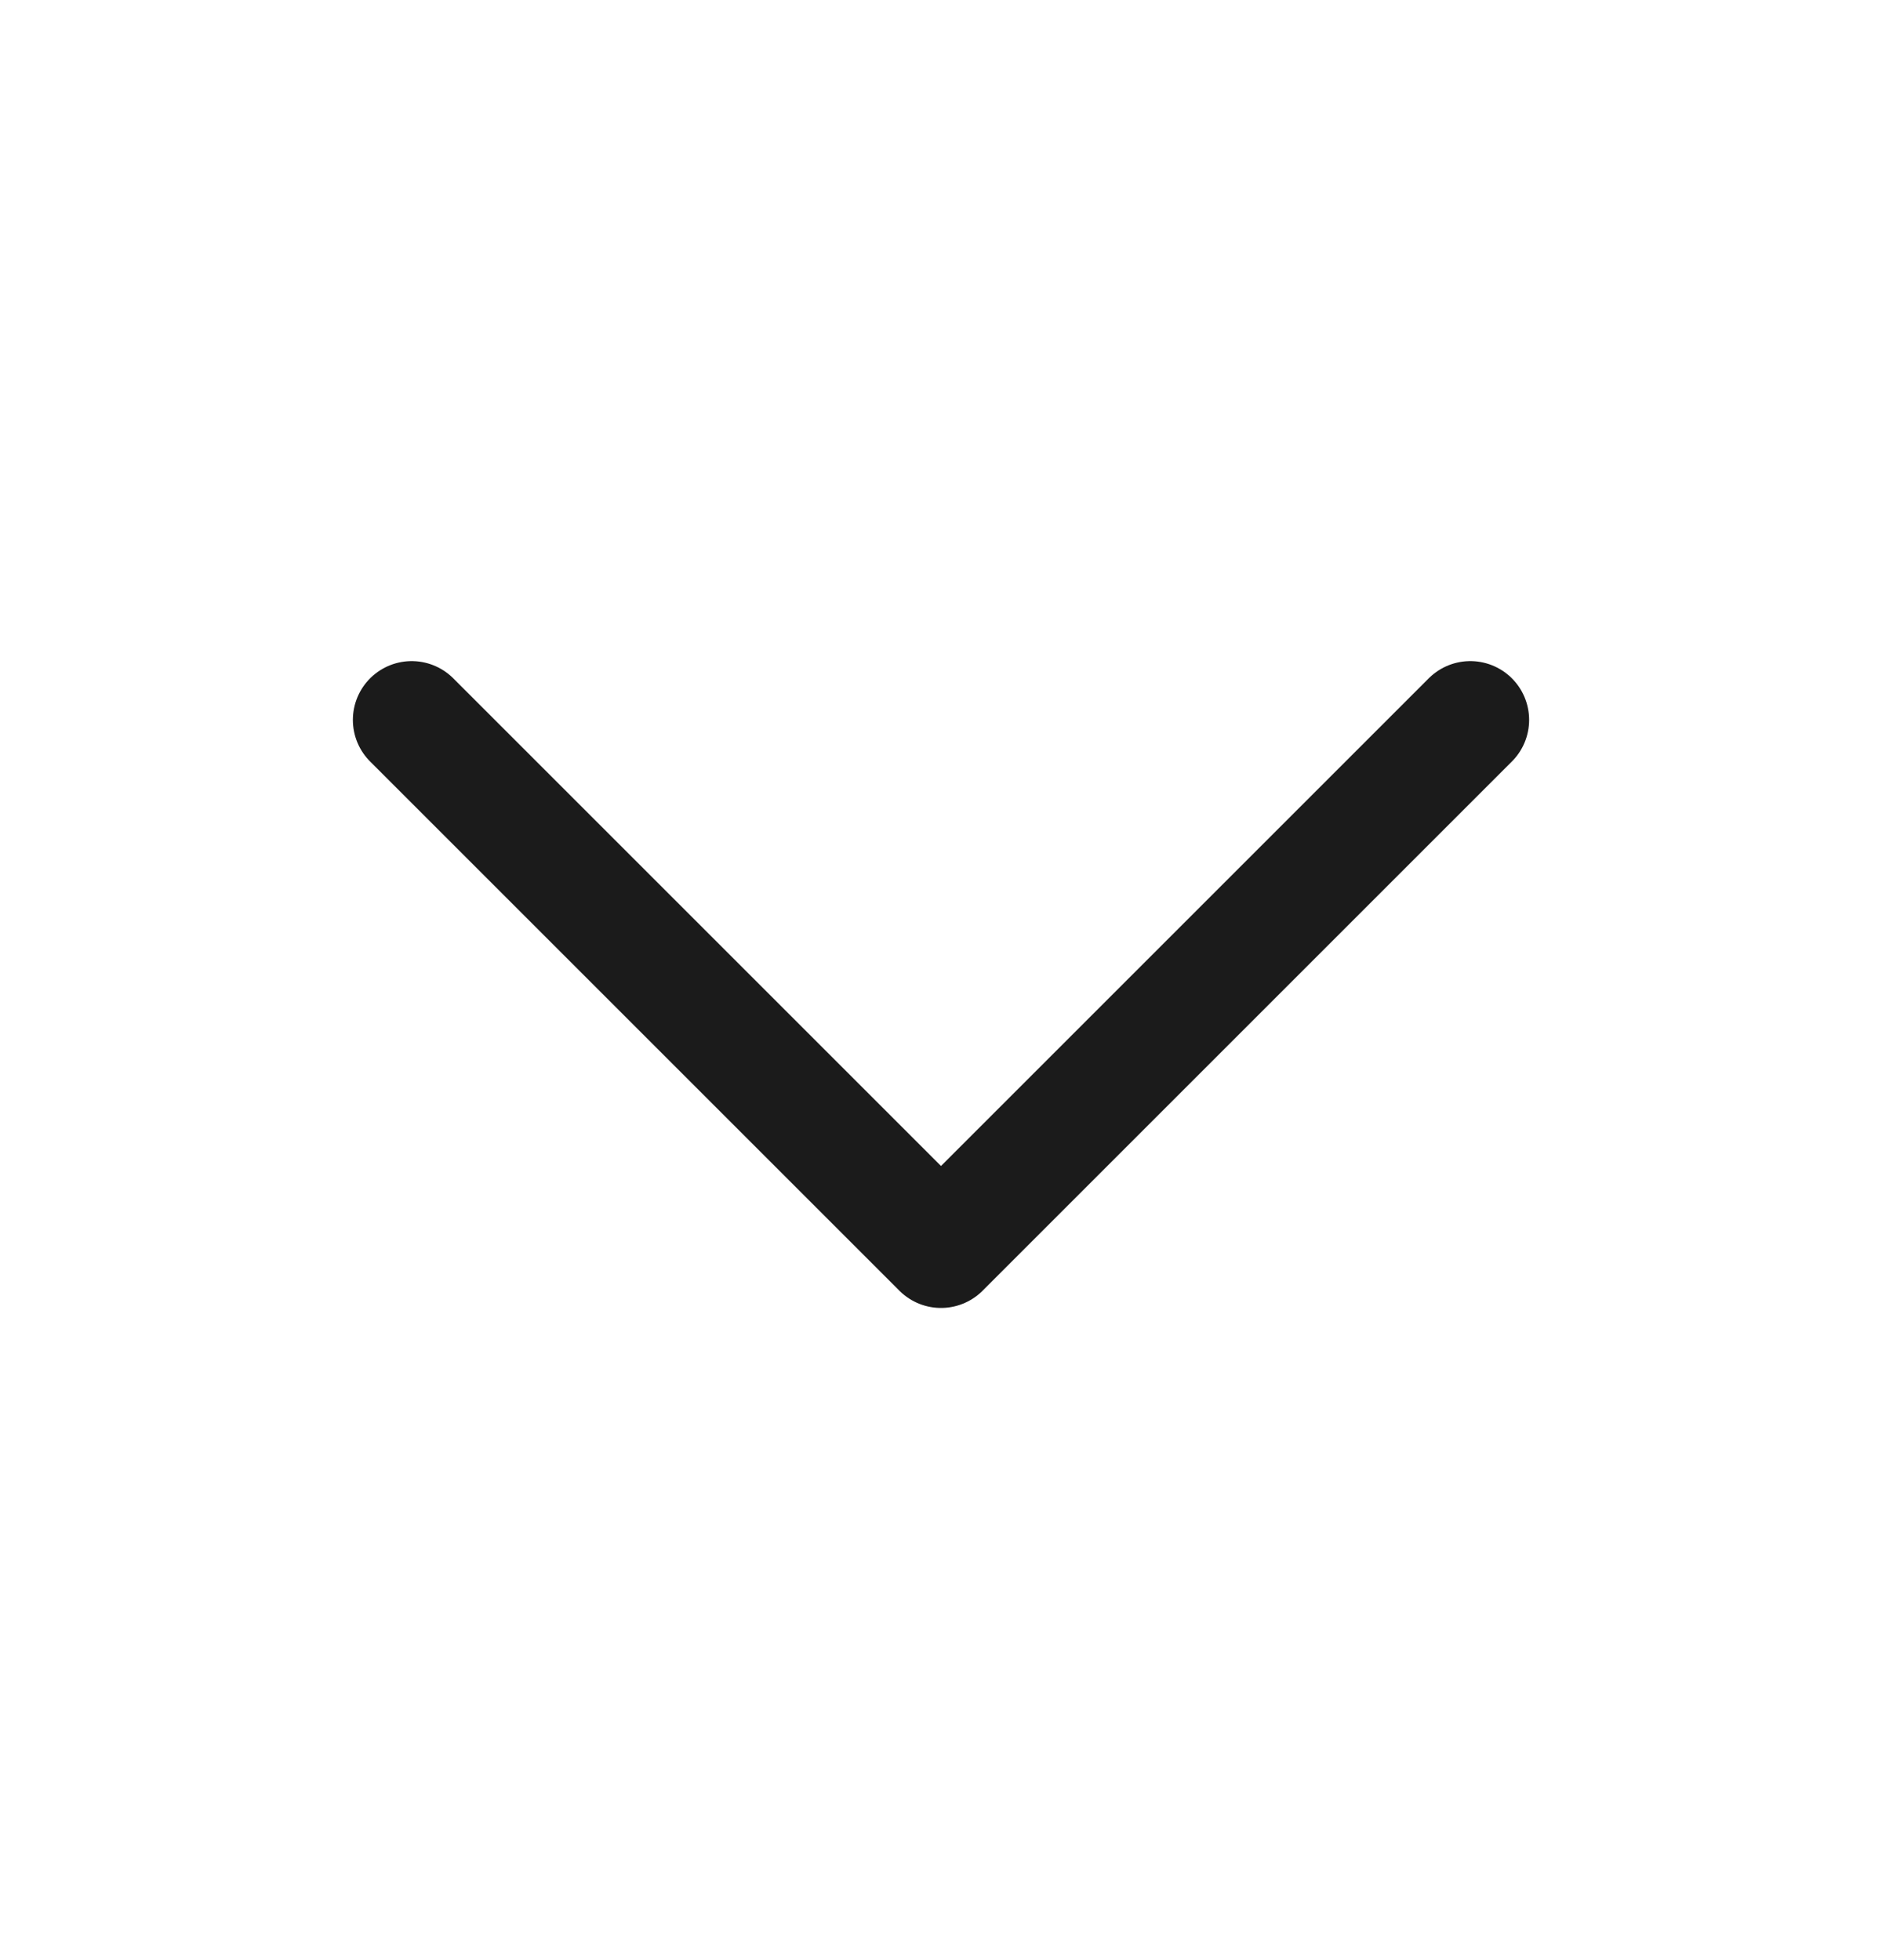 <svg width="24" height="25" viewBox="0 0 24 25" fill="none" xmlns="http://www.w3.org/2000/svg">
<path d="M5.25 9.182L12 15.932L18.75 9.182" stroke="#1B1B1B" stroke-width="1.5" stroke-linecap="round" stroke-linejoin="round"/>
</svg>
